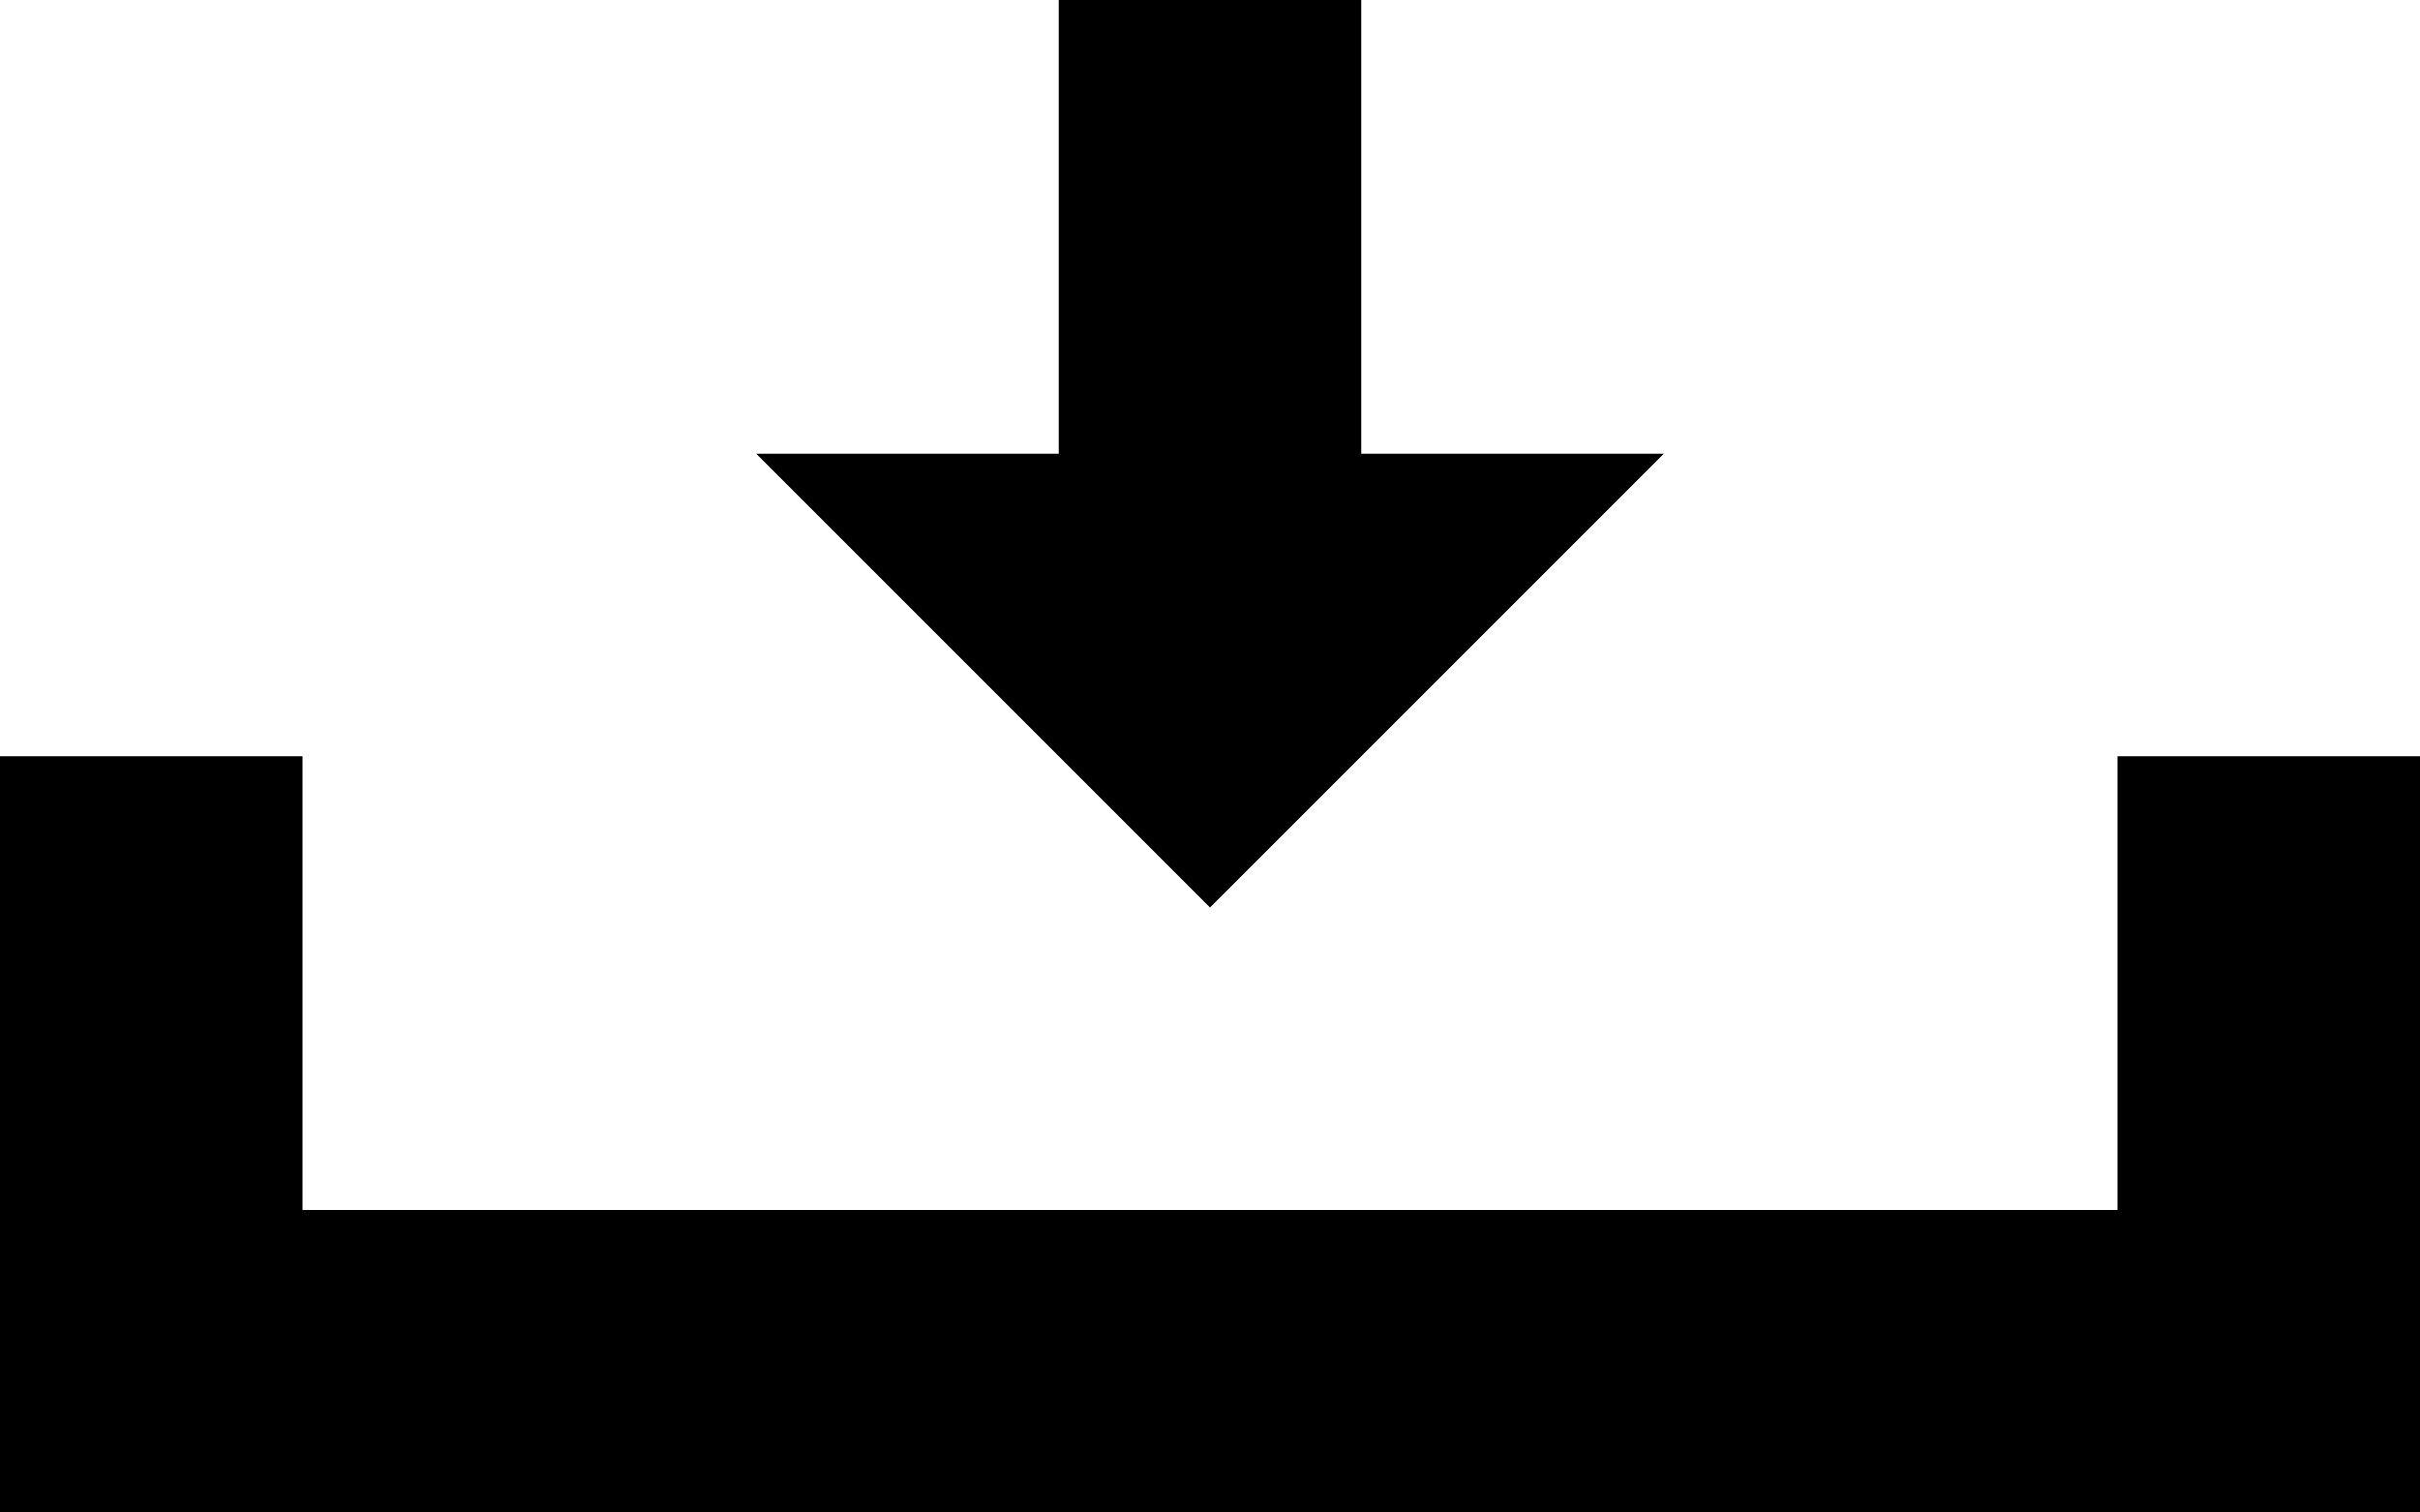 <svg xmlns="http://www.w3.org/2000/svg" width="24" height="15" viewBox="0 0 24 15">
    <g fill="#000" fill-rule="nonzero">
        <path d="M16.5 4.5h-3V0h-3v4.5h-3L12 9z"/>
        <path d="M21 7.5V12H3V7.5H0V15h24V7.5z"/>
    </g>
</svg>
